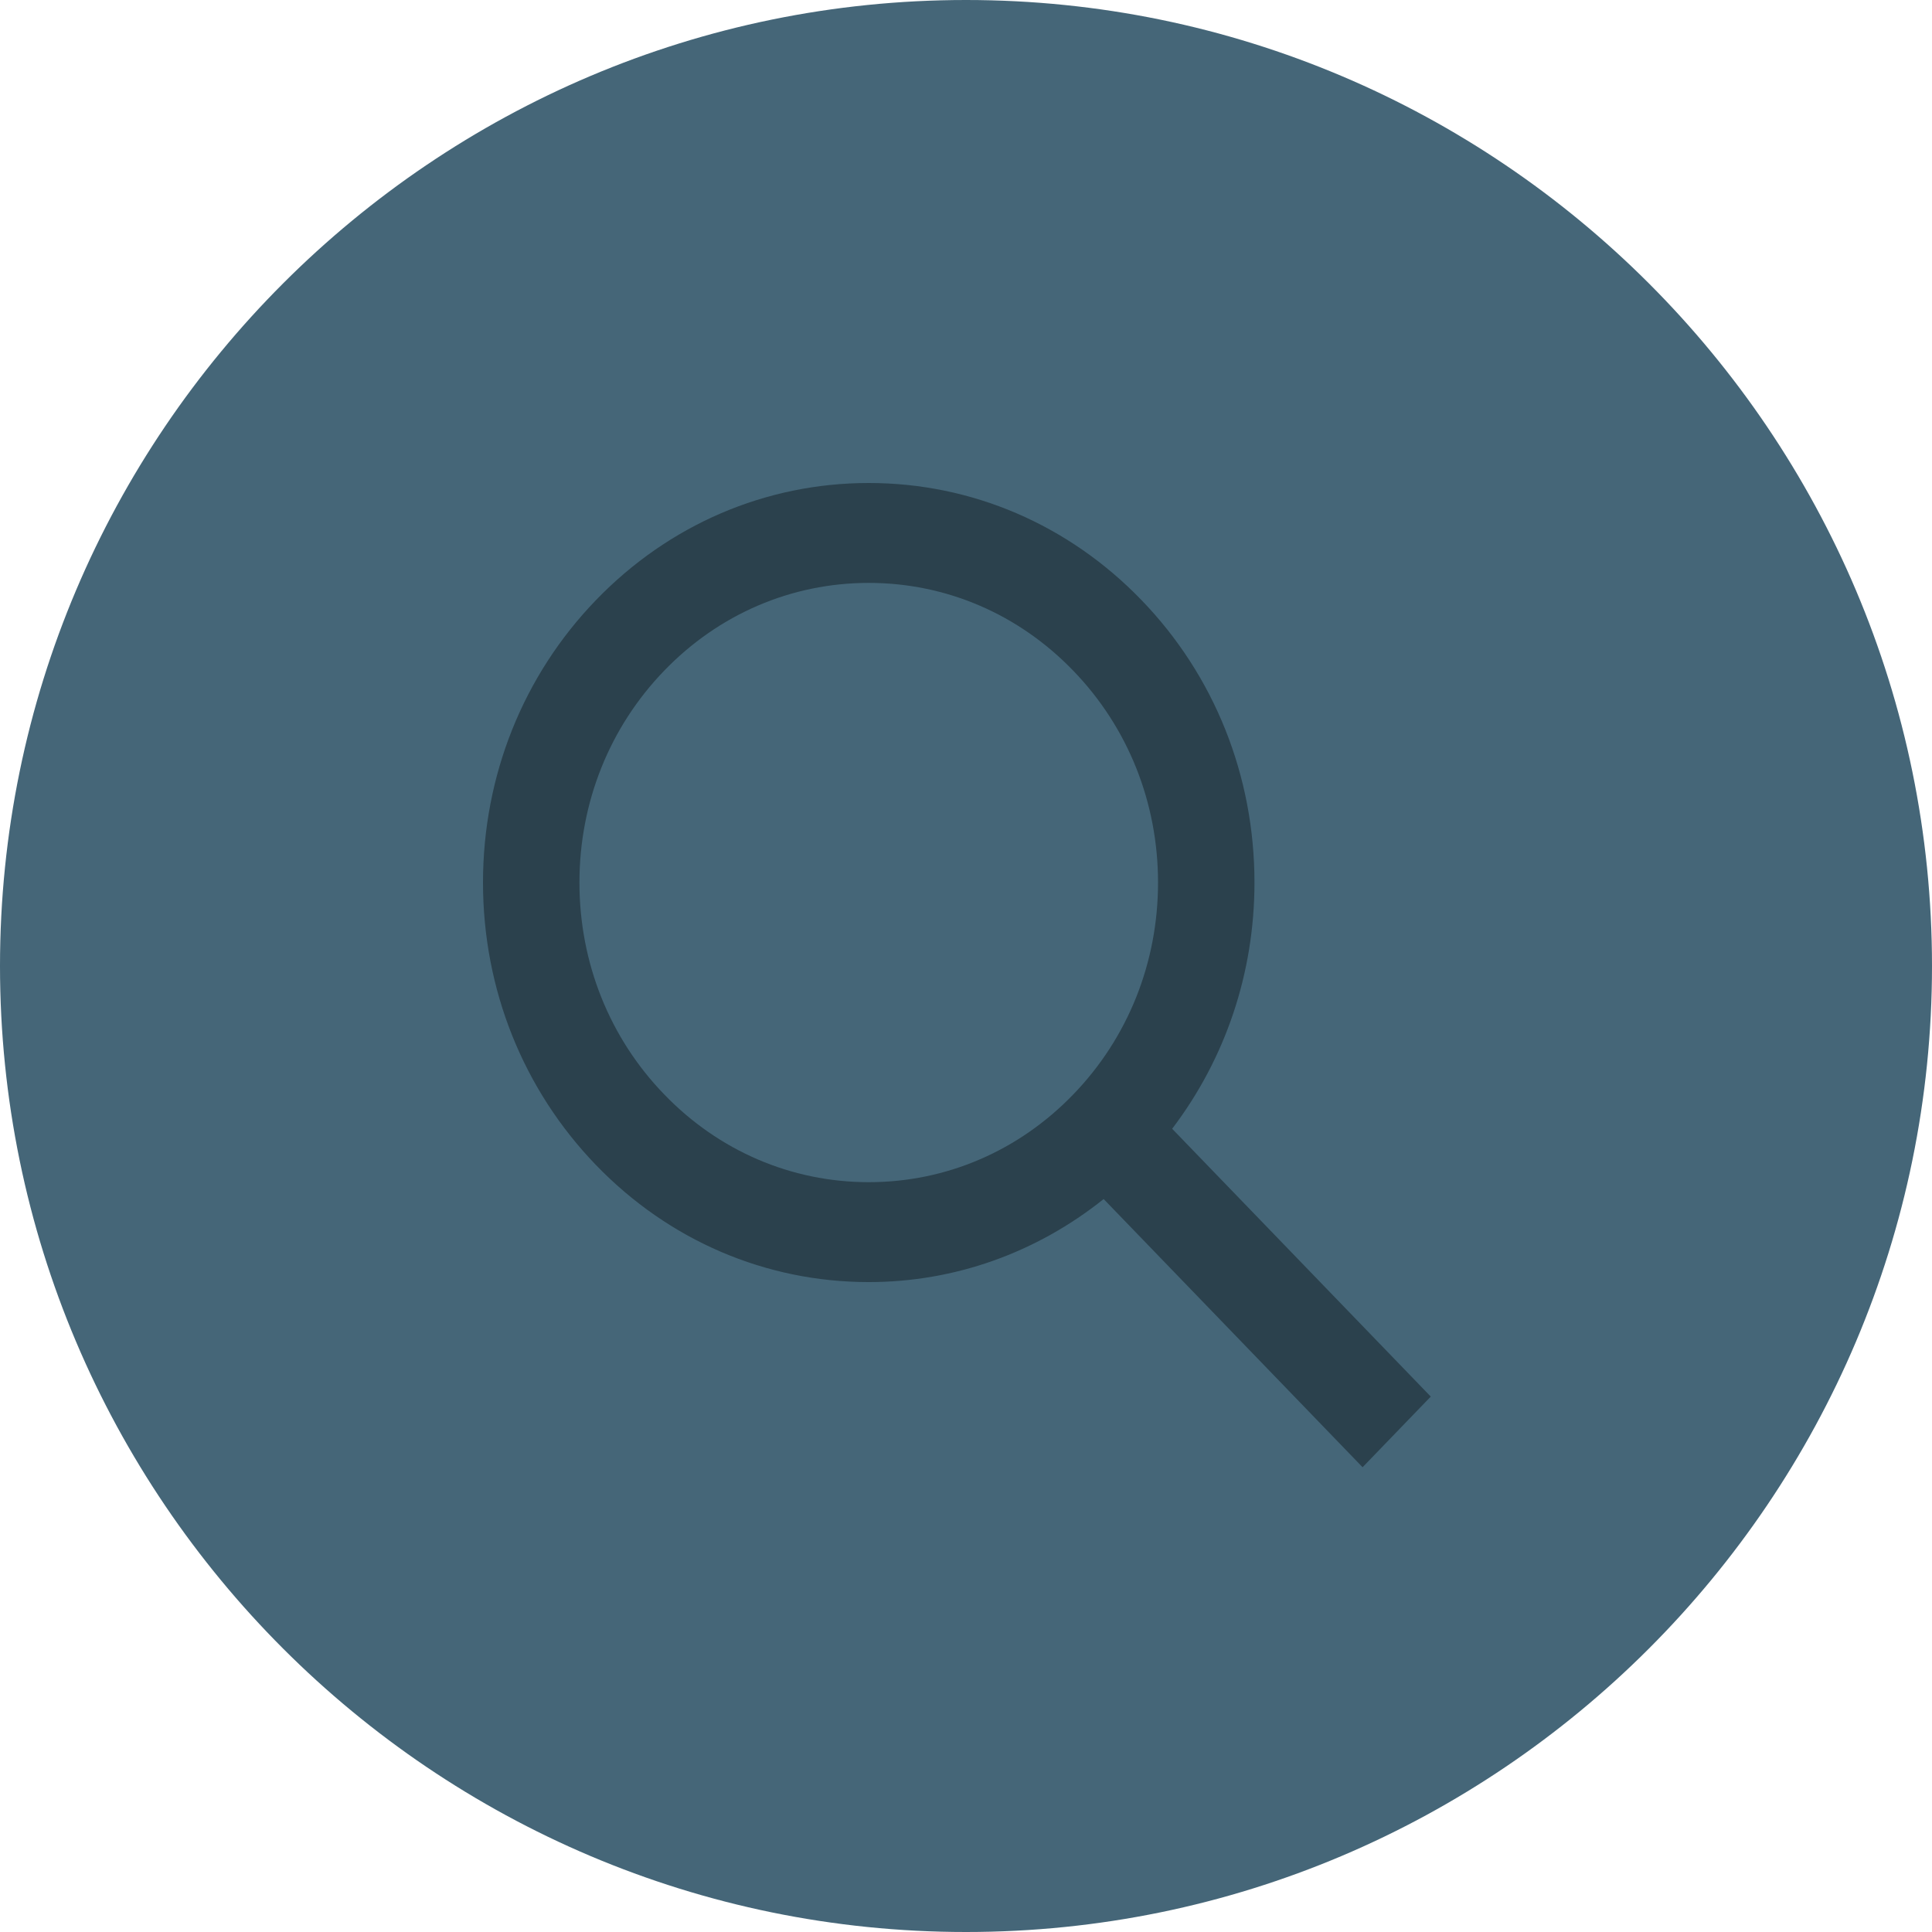 <?xml version="1.0" encoding="UTF-8"?>
<svg width="48px" height="48px" viewBox="0 0 48 48" version="1.1" xmlns="http://www.w3.org/2000/svg" xmlns:xlink="http://www.w3.org/1999/xlink">
    <!-- Generator: Sketch 42 (36781) - http://www.bohemiancoding.com/sketch -->
    <title>recherche</title>
    <desc>Created with Sketch.</desc>
    <defs></defs>
    <g id="icon_navbar" stroke="none" stroke-width="1" fill="none" fill-rule="evenodd">
        <g id="recherche">
            <path d="M0,24 C0,37.234 10.766,48 24,48 C37.234,48 48,37.234 48,24 C48,10.766 37.234,0 24,0 C10.766,0 0,10.766 0,24 Z" id="Shape" fill="#456678"></path>
            <path d="M16.502,27.19 C15.143,25.787 14.396,23.916 14.396,21.927 C14.396,19.938 15.143,18.069 16.502,16.663 C17.859,15.256 19.665,14.482 21.584,14.482 C23.504,14.482 25.308,15.256 26.665,16.664 C28.024,18.069 28.771,19.938 28.771,21.927 C28.771,23.916 28.024,25.787 26.665,27.191 C25.308,28.597 23.504,29.371 21.584,29.371 C19.665,29.371 17.859,28.597 16.502,27.19 L16.502,27.19 Z M35.547,34.698 L29.122,28.044 C30.444,26.305 31.167,24.175 31.167,21.927 C31.167,19.275 30.171,16.782 28.359,14.908 C26.55,13.034 24.144,12 21.584,12 C19.024,12 16.618,13.034 14.808,14.908 C12.998,16.782 12,19.275 12,21.927 C12,24.579 12.998,27.071 14.808,28.946 C16.618,30.821 19.024,31.853 21.584,31.853 C23.724,31.853 25.753,31.122 27.42,29.79 L33.853,36.453 L35.547,34.698 Z" id="Fill-228" fill="#2B414D"></path>
        </g>
    </g>
</svg>
